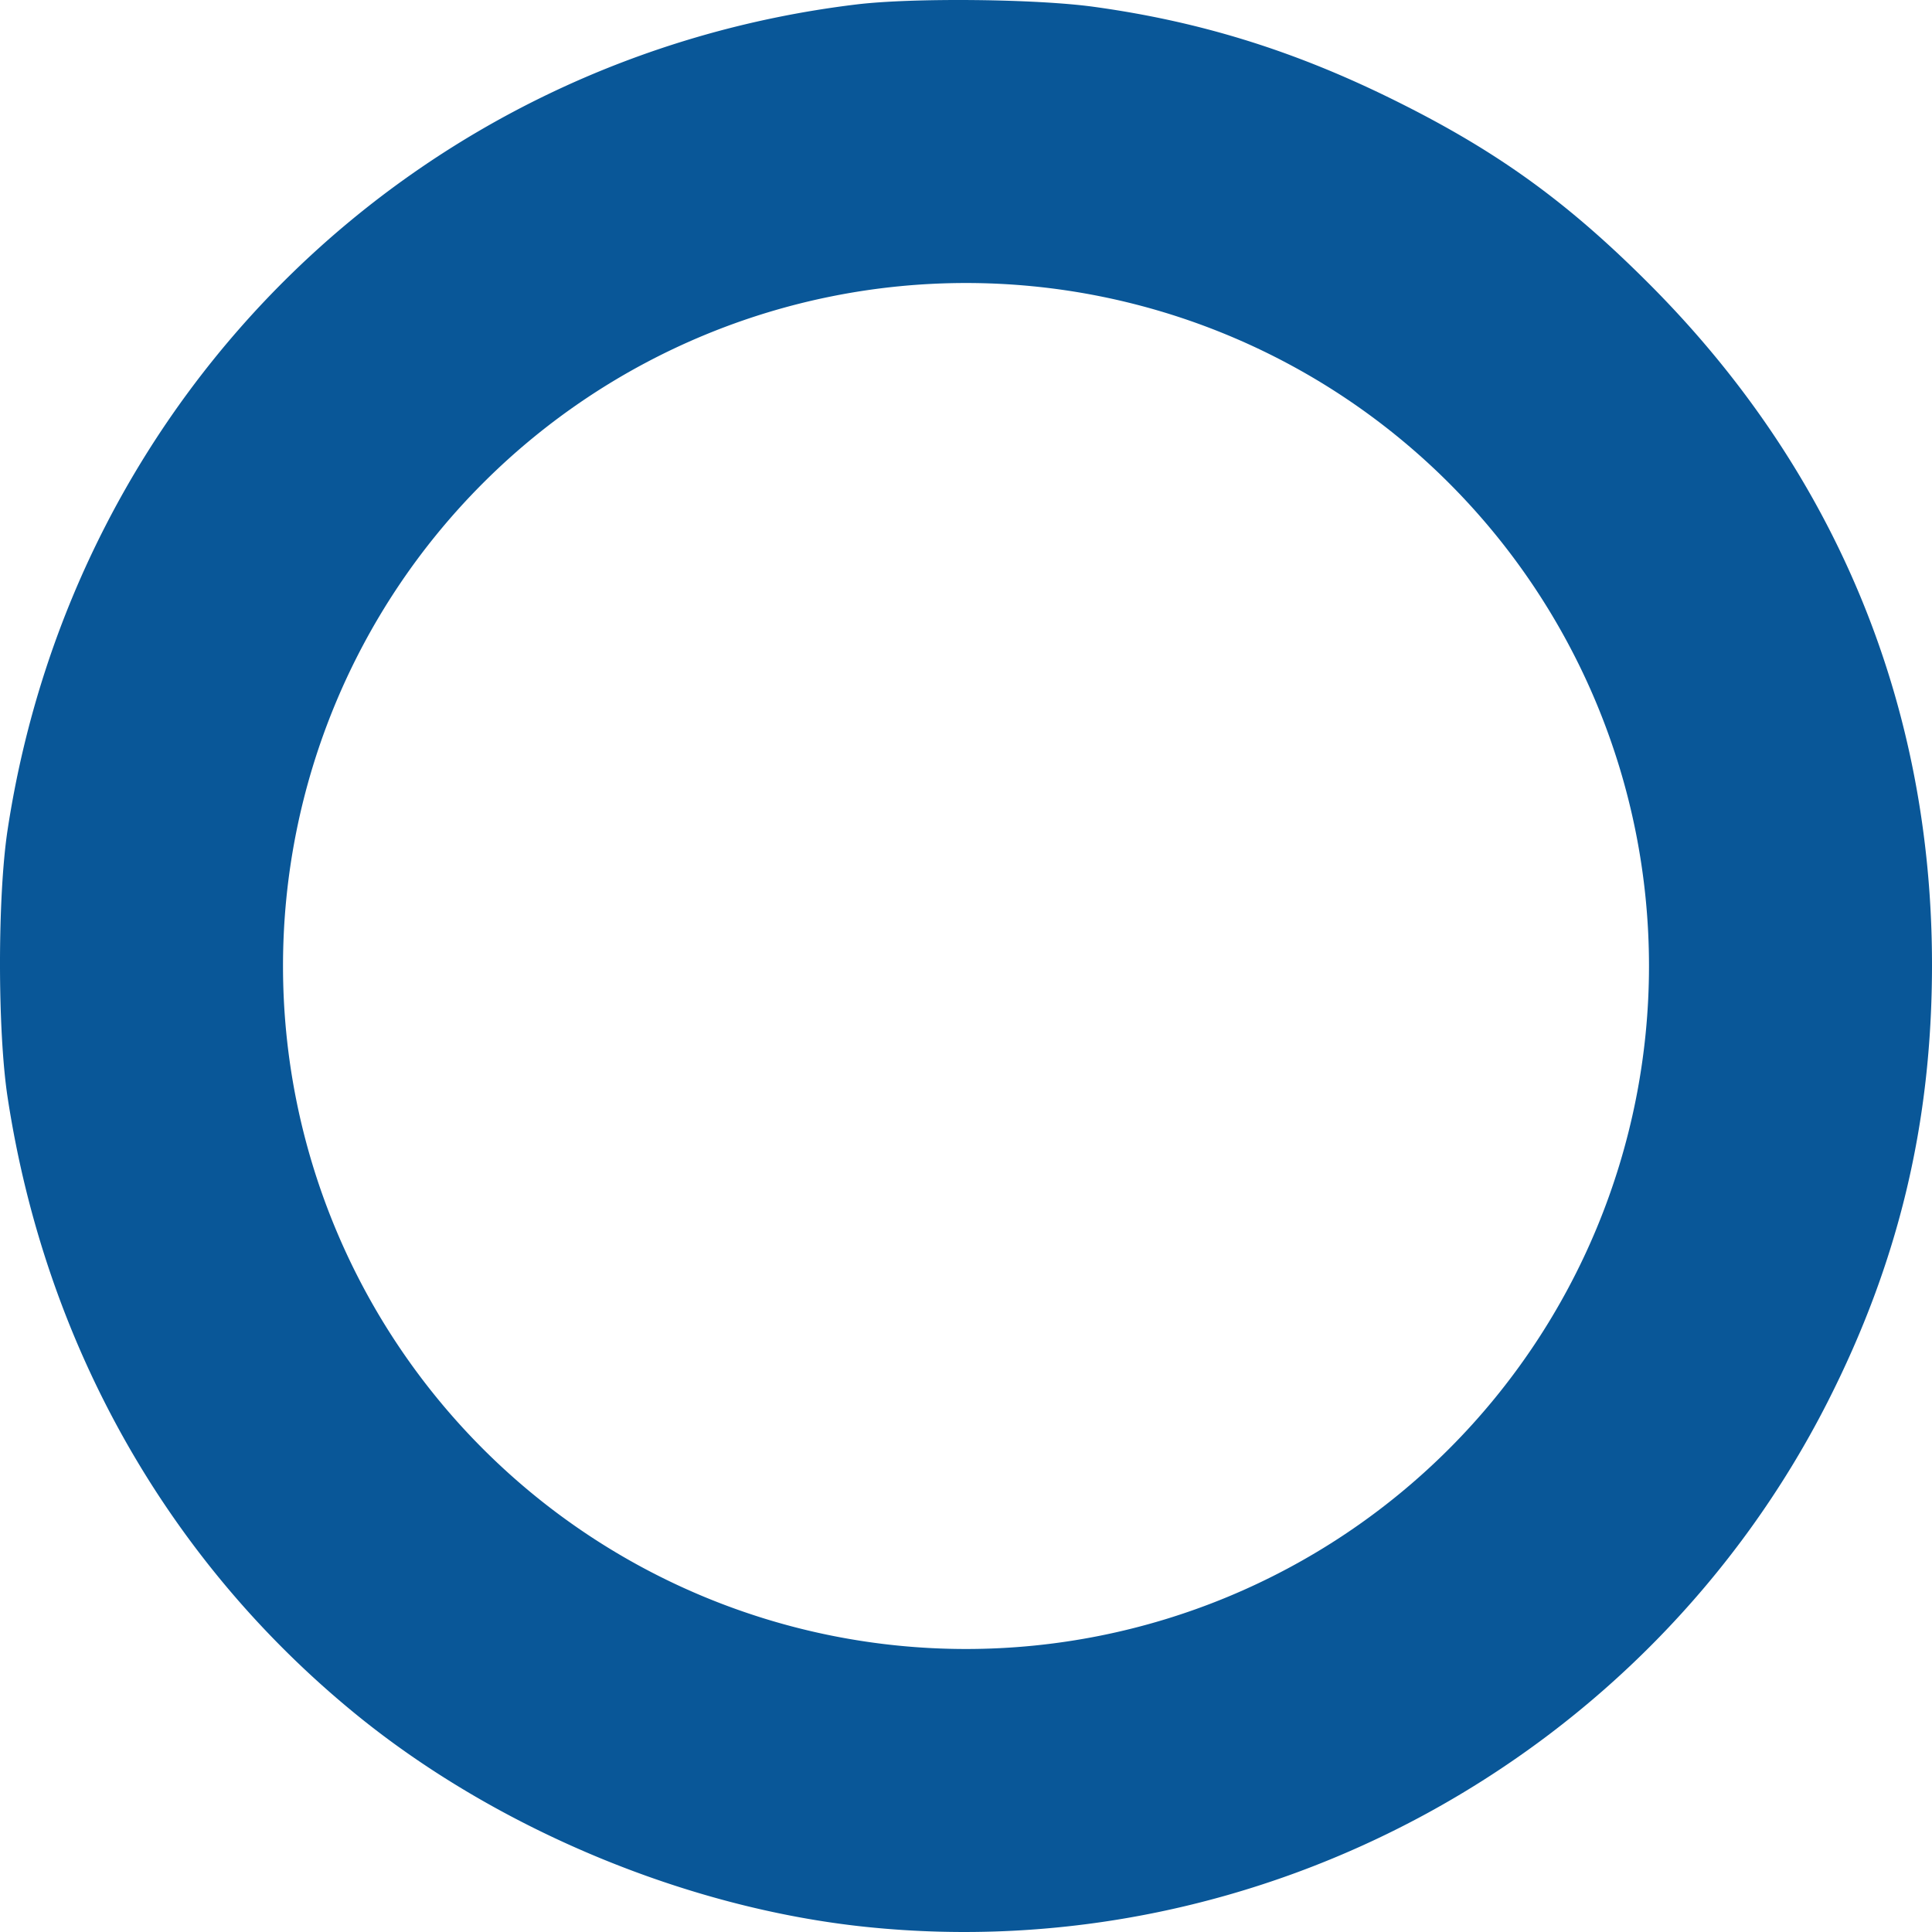 <?xml version="1.0" encoding="UTF-8" standalone="no"?>
<svg
   version="1.1"
   id="Capa_1"
   x="0px"
   y="0px"
   viewBox="0 0 512 512"
   style="enable-background:new 0 0 512 512;"
   xml:space="preserve"
   sodipodi:docname="circle.svg"
   inkscape:version="1.1.1 (3bf5ae0d25, 2021-09-20)"
   xmlns:inkscape="http://www.inkscape.org/namespaces/inkscape"
   xmlns:sodipodi="http://sodipodi.sourceforge.net/DTD/sodipodi-0.dtd"
   xmlns="http://www.w3.org/2000/svg"
   xmlns:svg="http://www.w3.org/2000/svg"
   xmlns:rdf="http://www.w3.org/1999/02/22-rdf-syntax-ns#"
   xmlns:cc="http://creativecommons.org/ns#"
   xmlns:dc="http://purl.org/dc/elements/1.1/"><defs
   id="defs47" /><sodipodi:namedview
   pagecolor="#ffffff"
   bordercolor="#666666"
   borderopacity="1"
   objecttolerance="10"
   gridtolerance="10"
   guidetolerance="10"
   inkscape:pageopacity="0"
   inkscape:pageshadow="2"
   inkscape:window-width="1866"
   inkscape:window-height="989"
   id="namedview45"
   showgrid="false"
   inkscape:zoom="1.0150849"
   inkscape:cx="227.56717"
   inkscape:cy="257.12135"
   inkscape:window-x="1974"
   inkscape:window-y="27"
   inkscape:window-maximized="1"
   inkscape:current-layer="Capa_1"
   inkscape:document-rotation="0"
   inkscape:pagecheckerboard="0" />


<g
   id="g14">
</g>
<g
   id="g16">
</g>
<g
   id="g18">
</g>
<g
   id="g20">
</g>
<g
   id="g22">
</g>
<g
   id="g24">
</g>
<g
   id="g26">
</g>
<g
   id="g28">
</g>
<g
   id="g30">
</g>
<g
   id="g32">
</g>
<g
   id="g34">
</g>
<g
   id="g36">
</g>
<g
   id="g38">
</g>
<g
   id="g40">
</g>
<g
   id="g42">
</g>
<path
   id="path850"
   style="fill:#095798;stroke-width:1.18;fill-opacity:1"
   d="M 258.268 0.021 C 246.331 -0.097 234.441 0.273 226.977 1.176 C 110.724 15.237 19.651 103.82 2.002 219.998 C -0.672 237.602 -0.667 273.233 2.012 290.785 C 11.989 356.158 44.338 413.485 94.248 454.238 C 131.478 484.638 181.92 505.683 229.43 510.641 C 334.183 521.571 436.401 465.807 484.301 371.6 C 503.129 334.569 511.957 297.718 512 255.98 C 512.071 186.717 486.397 124.732 437.197 75.385 C 414.967 53.088 396.1 39.566 368.096 25.857 C 342.222 13.193 317.586 5.619 289.838 1.801 C 282.188 0.748 270.204 0.14 258.268 0.021 z M 256 75 A 181 181 0 0 1 437 256 A 181 181 0 0 1 256 437 A 181 181 0 0 1 75 256 A 181 181 0 0 1 256 75 z " /></svg>
